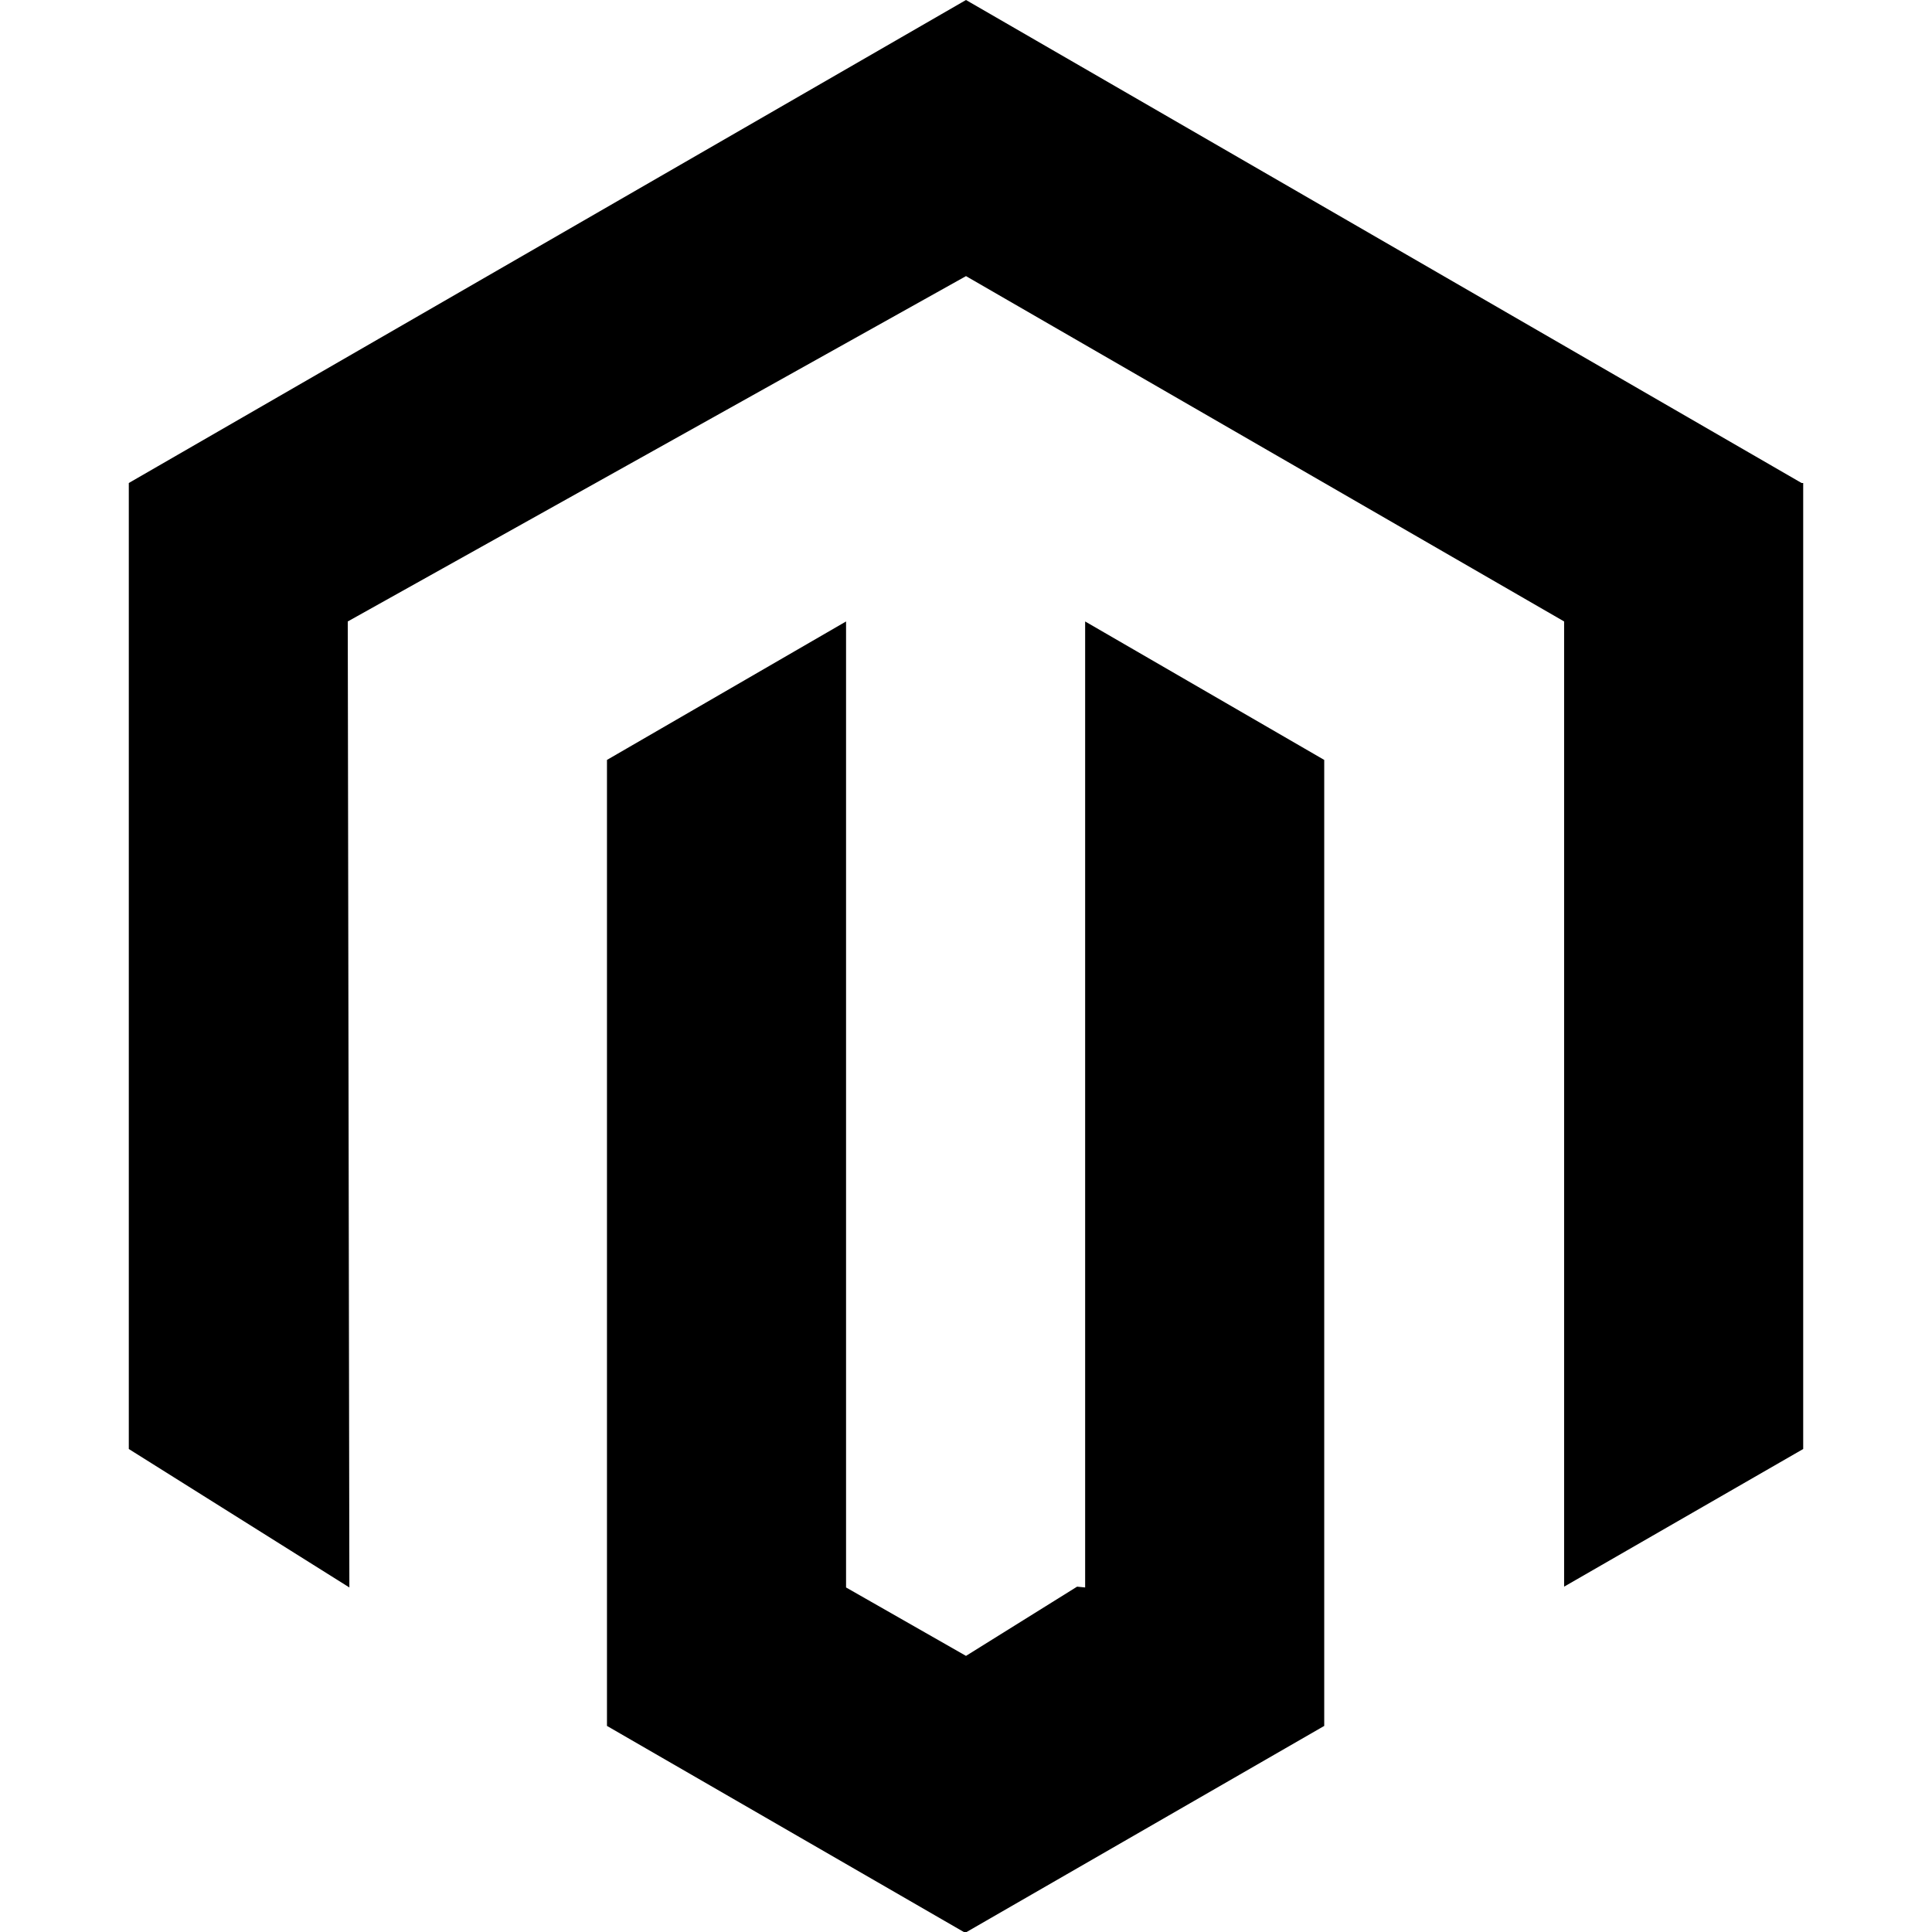 <?xml version="1.0" encoding="UTF-8"?>
<svg width="24px" height="24px" viewBox="0 0 24 24" version="1.1"
    xmlns="http://www.w3.org/2000/svg" xmlns:xlink="http://www.w3.org/1999/xlink"
    preserveAspectRatio="xMidYMid">
    <g>
        <path xmlns="http://www.w3.org/2000/svg"
            d="M22.4 6V18l-2.97 1.71V7.72L12 3.43 4.32 7.72l0.02 12L1.6 18V6L12 0l10.38 6zM13.38 19.71L12 20.57l-1.49-0.85v-12.00l-2.97 1.72 0.00 12.00 4.45 2.57 4.46-2.57v-12.00l-2.97-1.72v12.00z"
        ></path>
    </g>
</svg>